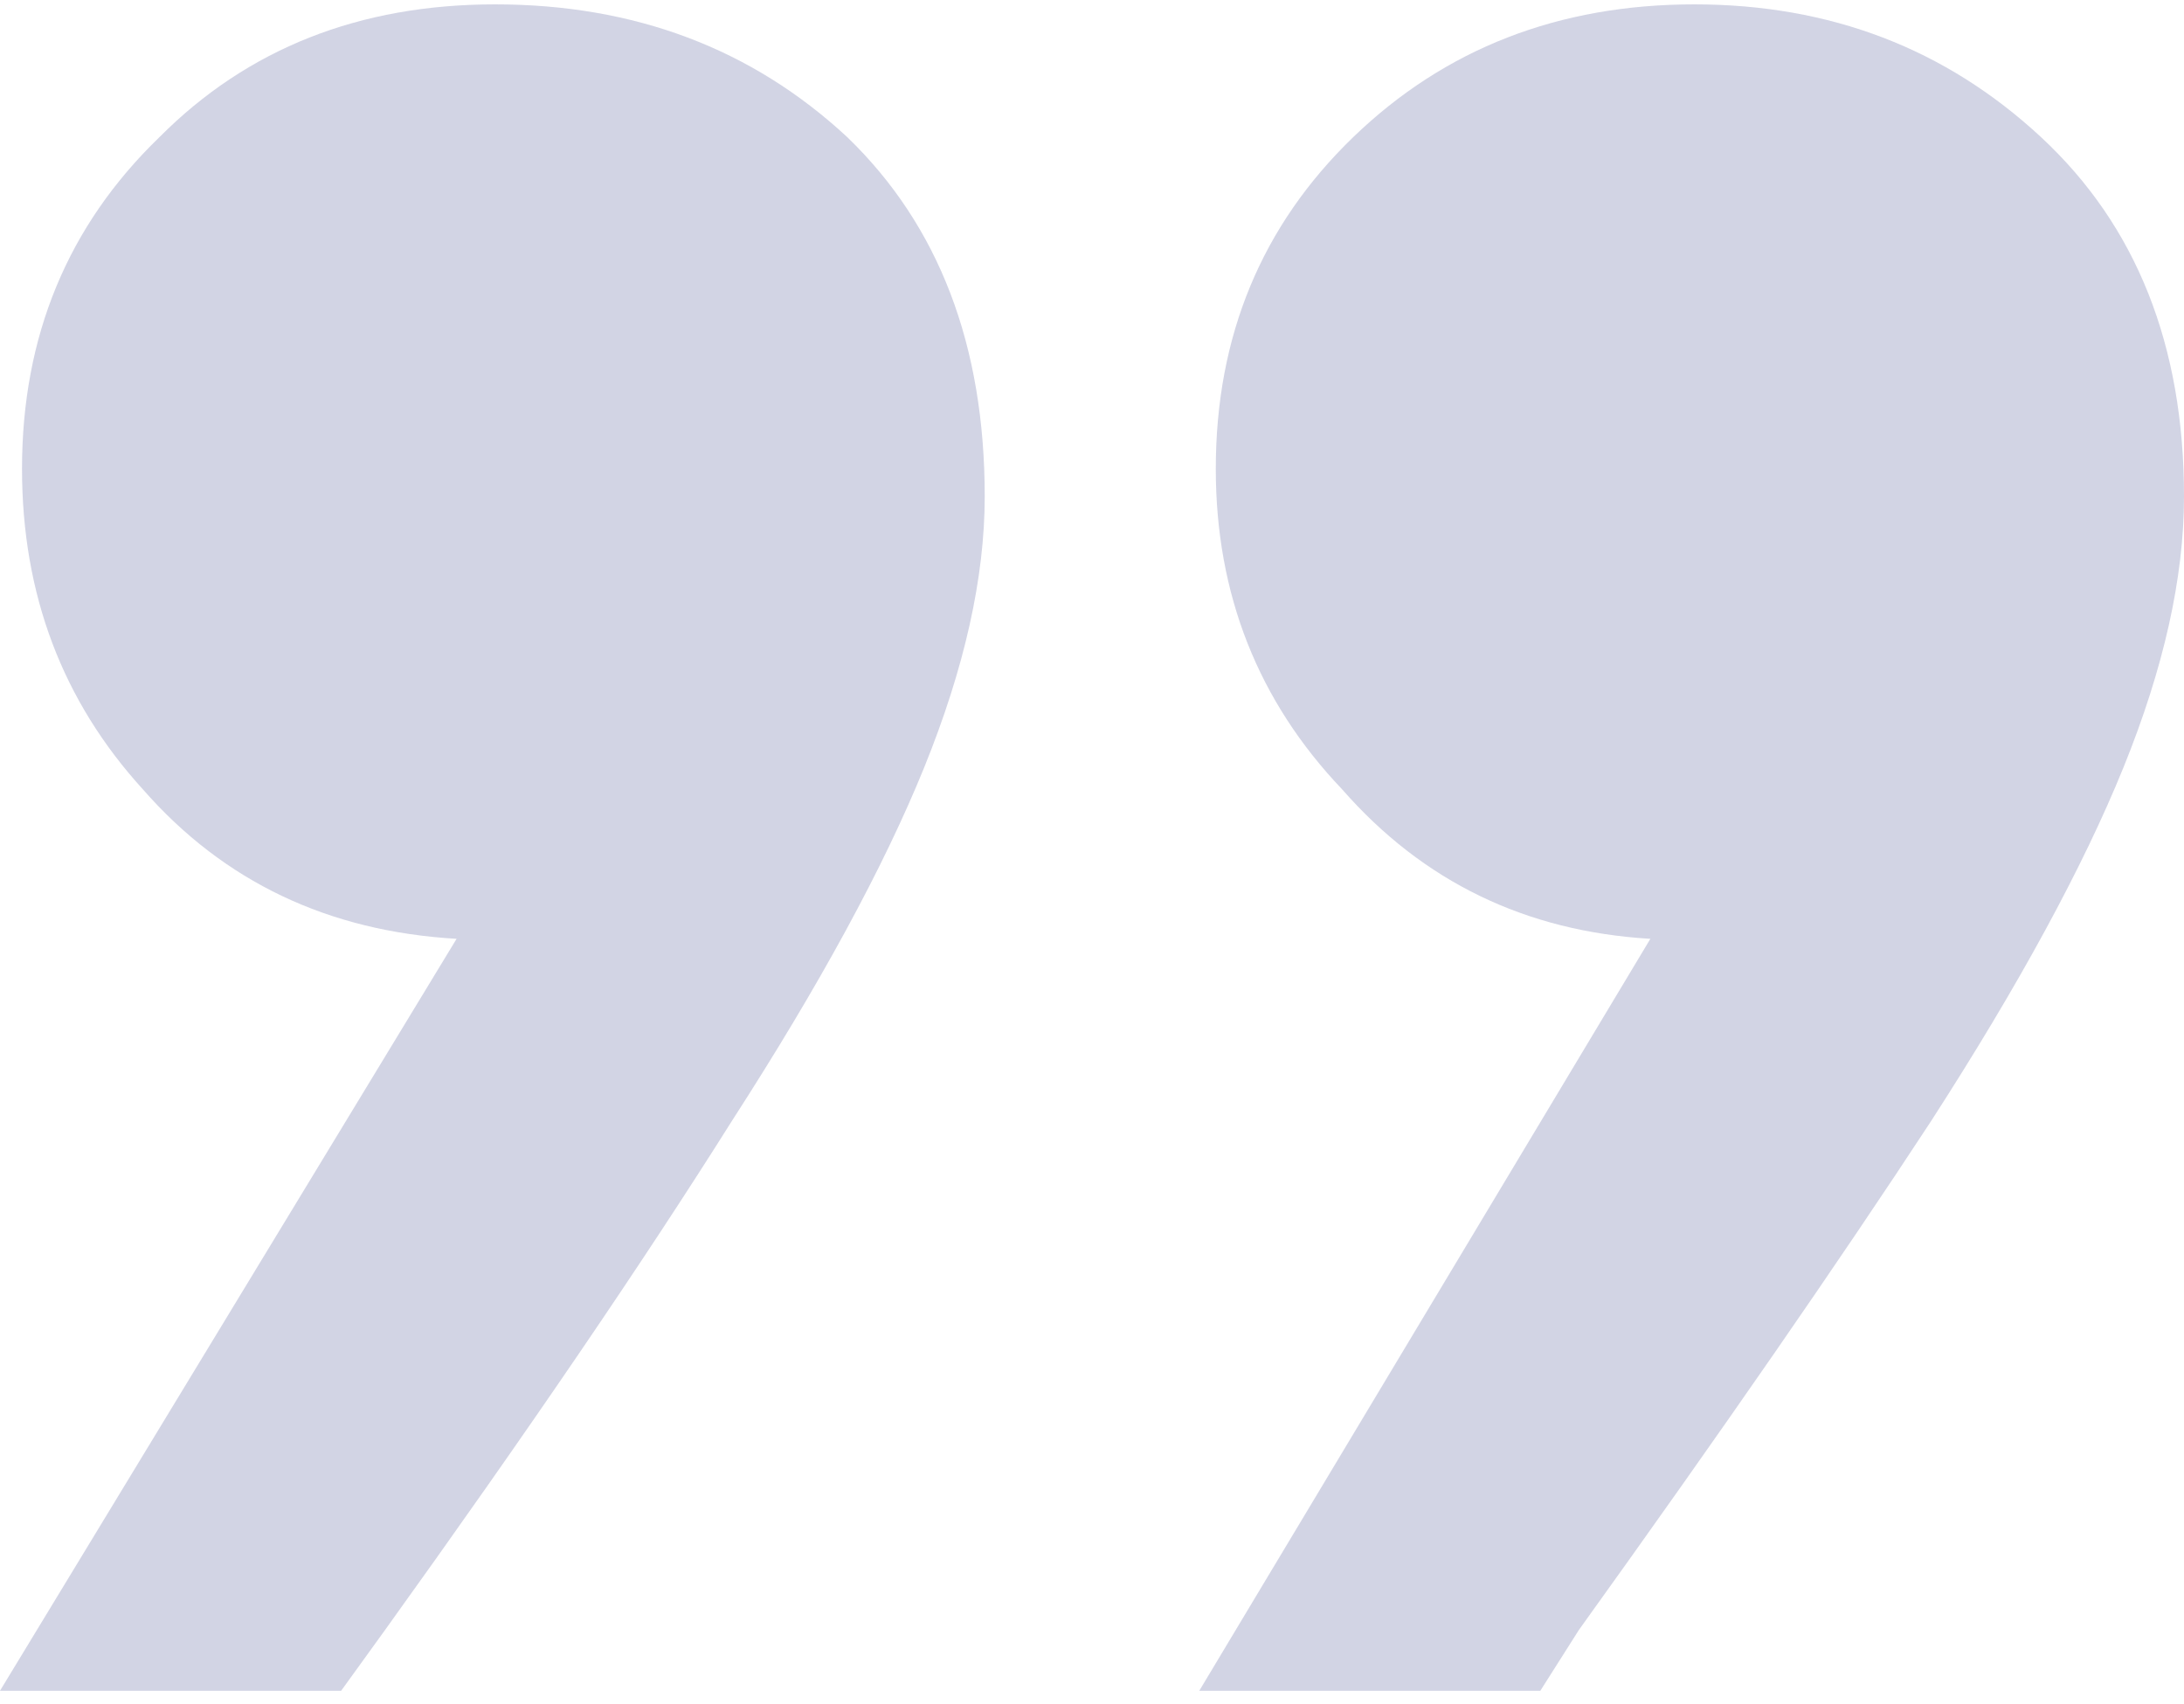 <svg xmlns="http://www.w3.org/2000/svg" width="50" height="39" fill="none"><g clip-path="url(#a)"><path fill="#1E2878" d="m27.456 38.697 10.327-17.21c-2.854-.17-5.205-1.308-7.053-3.417-1.93-2.025-2.896-4.472-2.896-7.34 0-3.037 1.05-5.568 3.148-7.593C33.082 1.112 35.684.1 38.791.1s5.751 1.012 7.934 3.037S50 7.904 50 11.363c0 1.856-.462 3.923-1.385 6.2-.924 2.278-2.393 4.978-4.408 8.1-2.1 3.205-4.786 7.086-8.06 11.642l-.883 1.392h-7.808ZM0 38.697l10.453-17.21c-2.938-.17-5.331-1.308-7.178-3.417C1.427 16.045.504 13.598.504 10.73c0-3.037 1.05-5.568 3.148-7.593C5.668 1.112 8.228.1 11.335.1c3.19 0 5.877 1.012 8.06 3.037 2.1 2.025 3.149 4.767 3.149 8.226 0 1.856-.462 3.923-1.385 6.2-.924 2.278-2.393 4.978-4.408 8.1-2.016 3.205-4.66 7.086-7.935 11.642L7.81 38.697H0Z" opacity=".2"/></g><defs><clipPath id="a"><path fill="#fff" d="M0 .1h50v38.596H0z"/></clipPath></defs></svg>